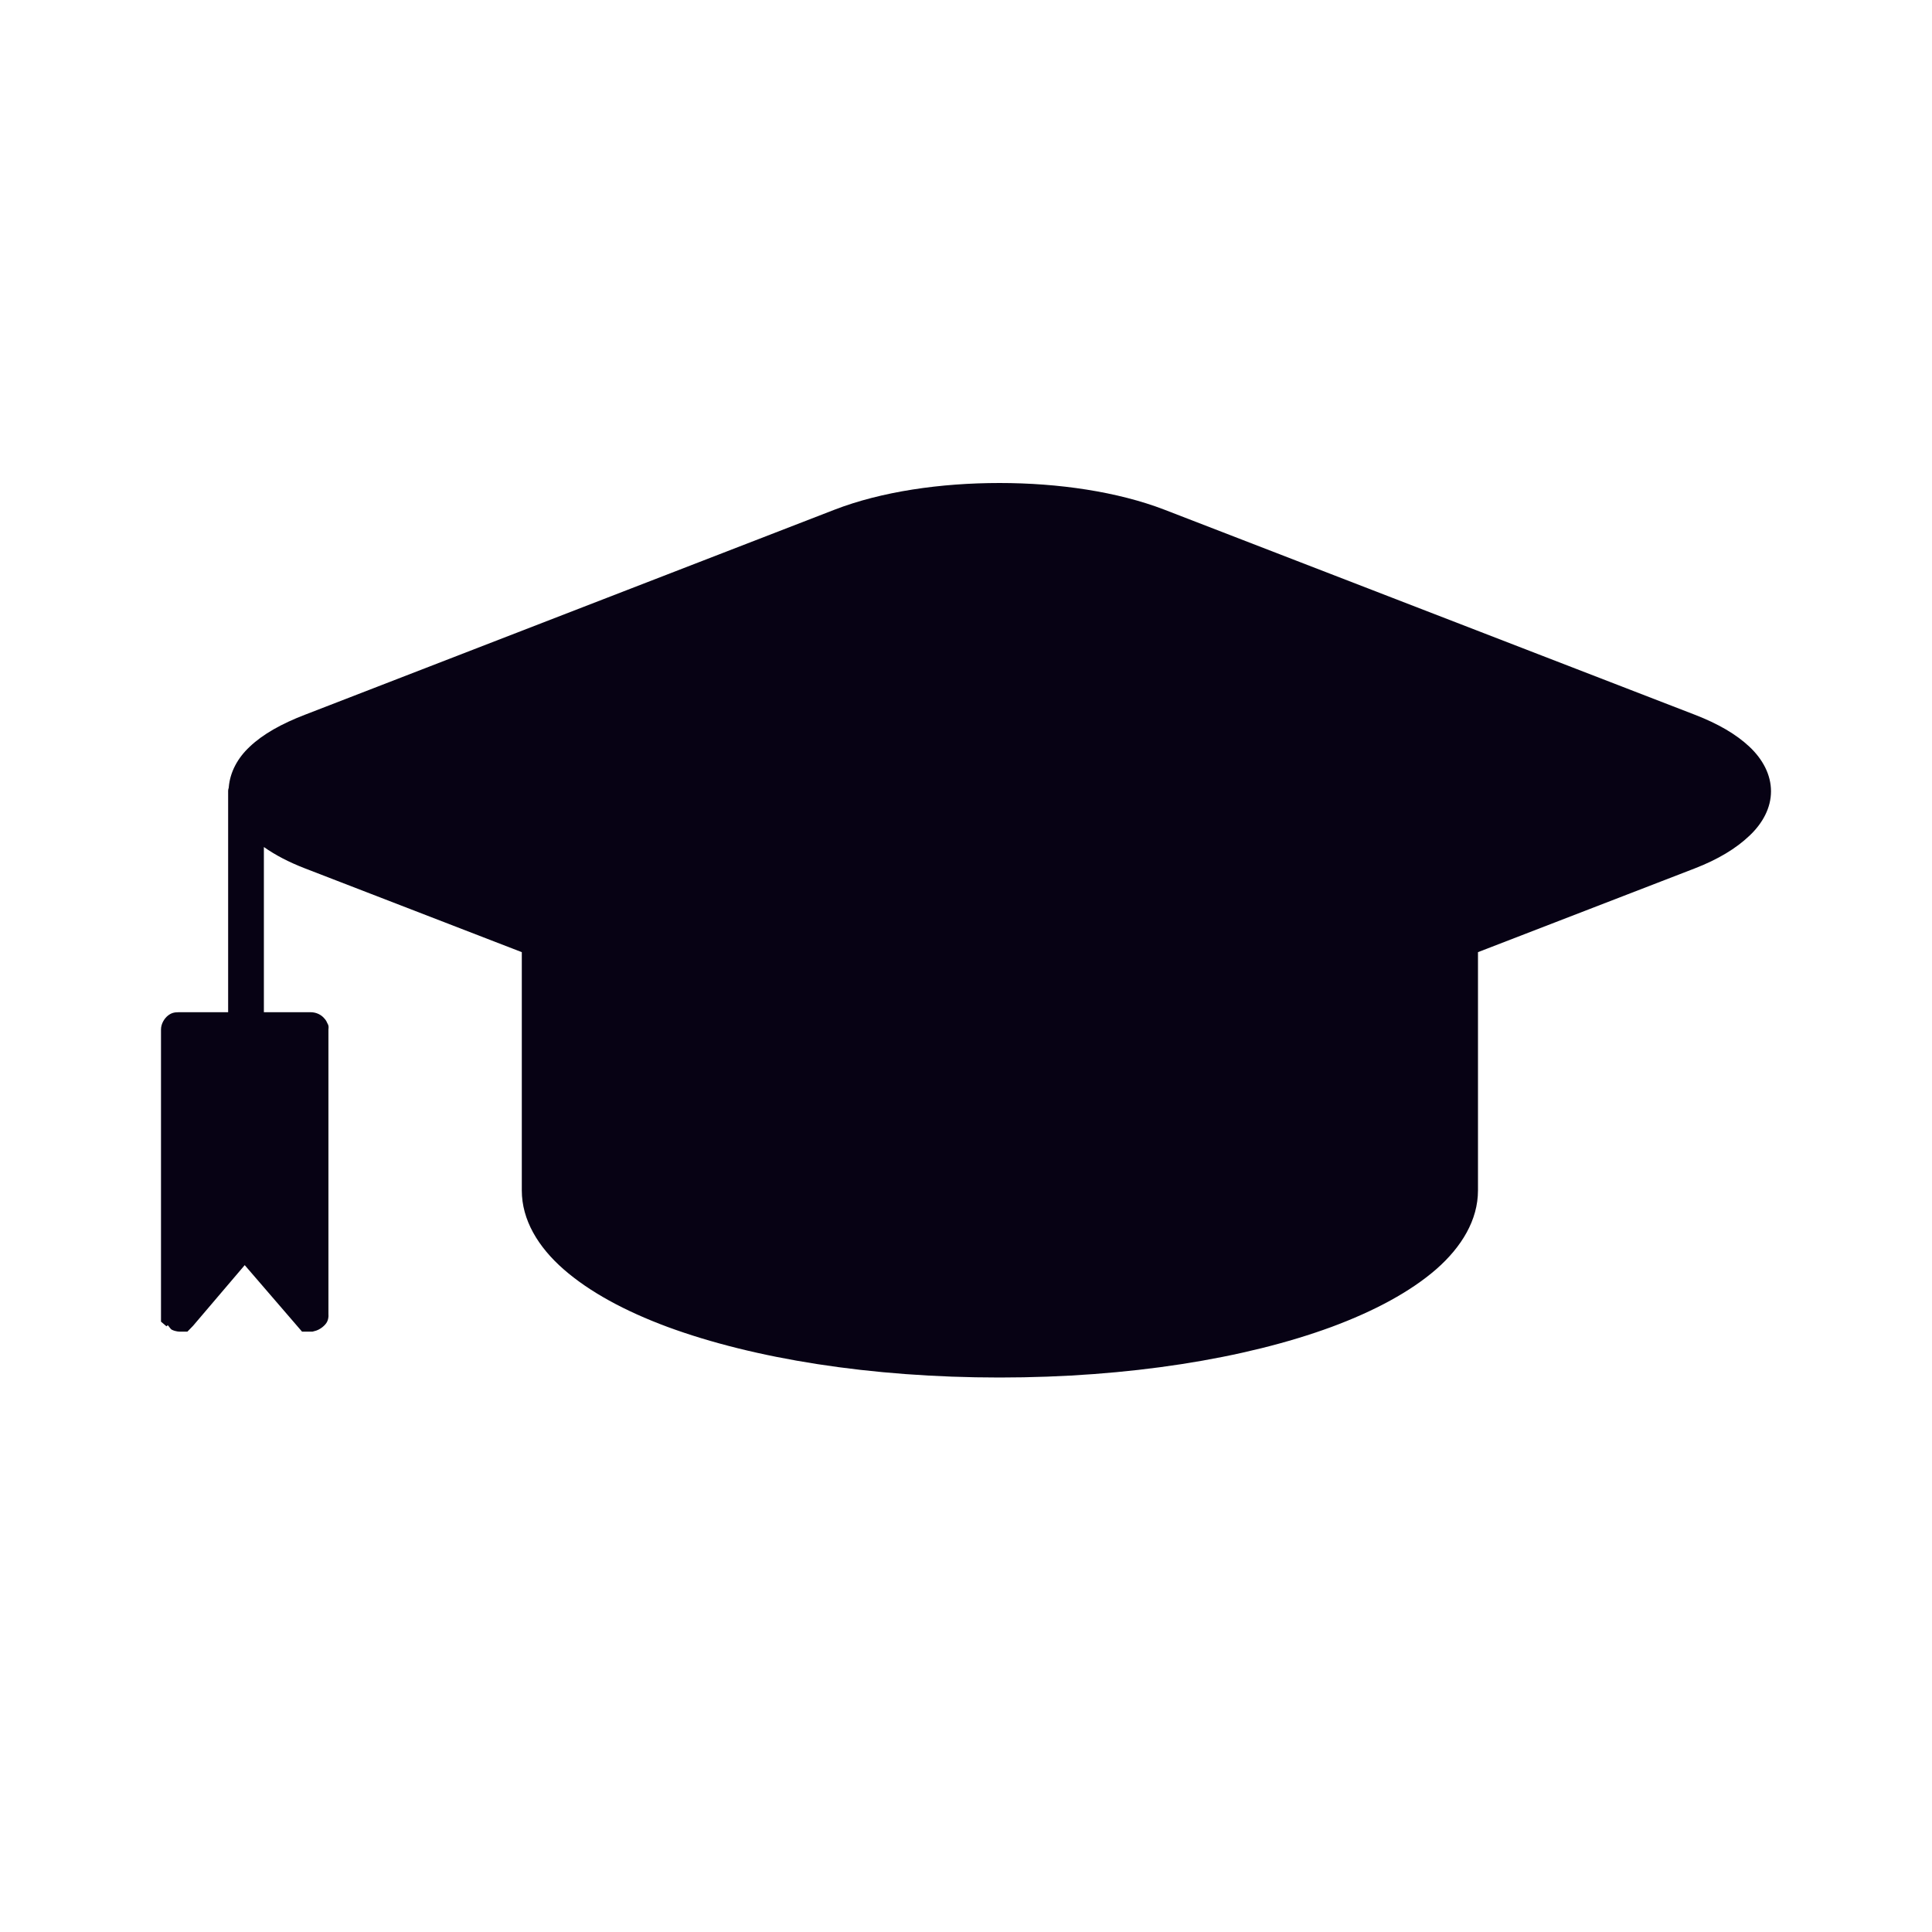 <svg width="12" height="12" viewBox="0 0 12 12" fill="none" xmlns="http://www.w3.org/2000/svg">
<path d="M6.208 3C5.842 3 5.475 3.053 5.183 3.166L1.895 4.439C1.749 4.495 1.633 4.56 1.551 4.638C1.475 4.709 1.429 4.796 1.421 4.889C1.42 4.89 1.421 4.891 1.421 4.892C1.419 4.898 1.417 4.905 1.417 4.911C1.417 4.912 1.417 4.913 1.417 4.914C1.417 4.916 1.417 4.917 1.417 4.918V6.287H1.149H1.115H1.111C1.079 6.287 1.062 6.293 1.042 6.309C1.022 6.325 1 6.358 1 6.394V8.164V8.209L1.034 8.238L1.042 8.231C1.052 8.241 1.059 8.256 1.069 8.26C1.092 8.271 1.115 8.271 1.115 8.271H1.164L1.199 8.235L1.52 7.858L1.845 8.235L1.876 8.271H1.929H1.941L1.952 8.268C1.987 8.261 2.022 8.231 2.032 8.209C2.043 8.186 2.04 8.165 2.04 8.165V6.394C2.04 6.394 2.042 6.378 2.04 6.372C2.039 6.365 2.035 6.359 2.032 6.353C2.028 6.343 2.022 6.333 2.013 6.324C1.997 6.305 1.967 6.287 1.929 6.287H1.639V5.261C1.71 5.311 1.794 5.355 1.895 5.394L3.241 5.914V7.394C3.241 7.577 3.342 7.745 3.501 7.884C3.66 8.023 3.88 8.143 4.147 8.242C4.682 8.439 5.407 8.556 6.208 8.556C7.009 8.556 7.734 8.439 8.27 8.242C8.537 8.143 8.76 8.023 8.92 7.884C9.079 7.745 9.18 7.577 9.18 7.394V5.914L10.526 5.394C10.671 5.338 10.783 5.27 10.866 5.191C10.949 5.113 11 5.017 11 4.915C11 4.812 10.949 4.716 10.866 4.638C10.783 4.56 10.671 4.495 10.526 4.439L7.233 3.166C6.942 3.054 6.575 3 6.208 3L6.208 3Z" fill="#070214"/>
</svg>
